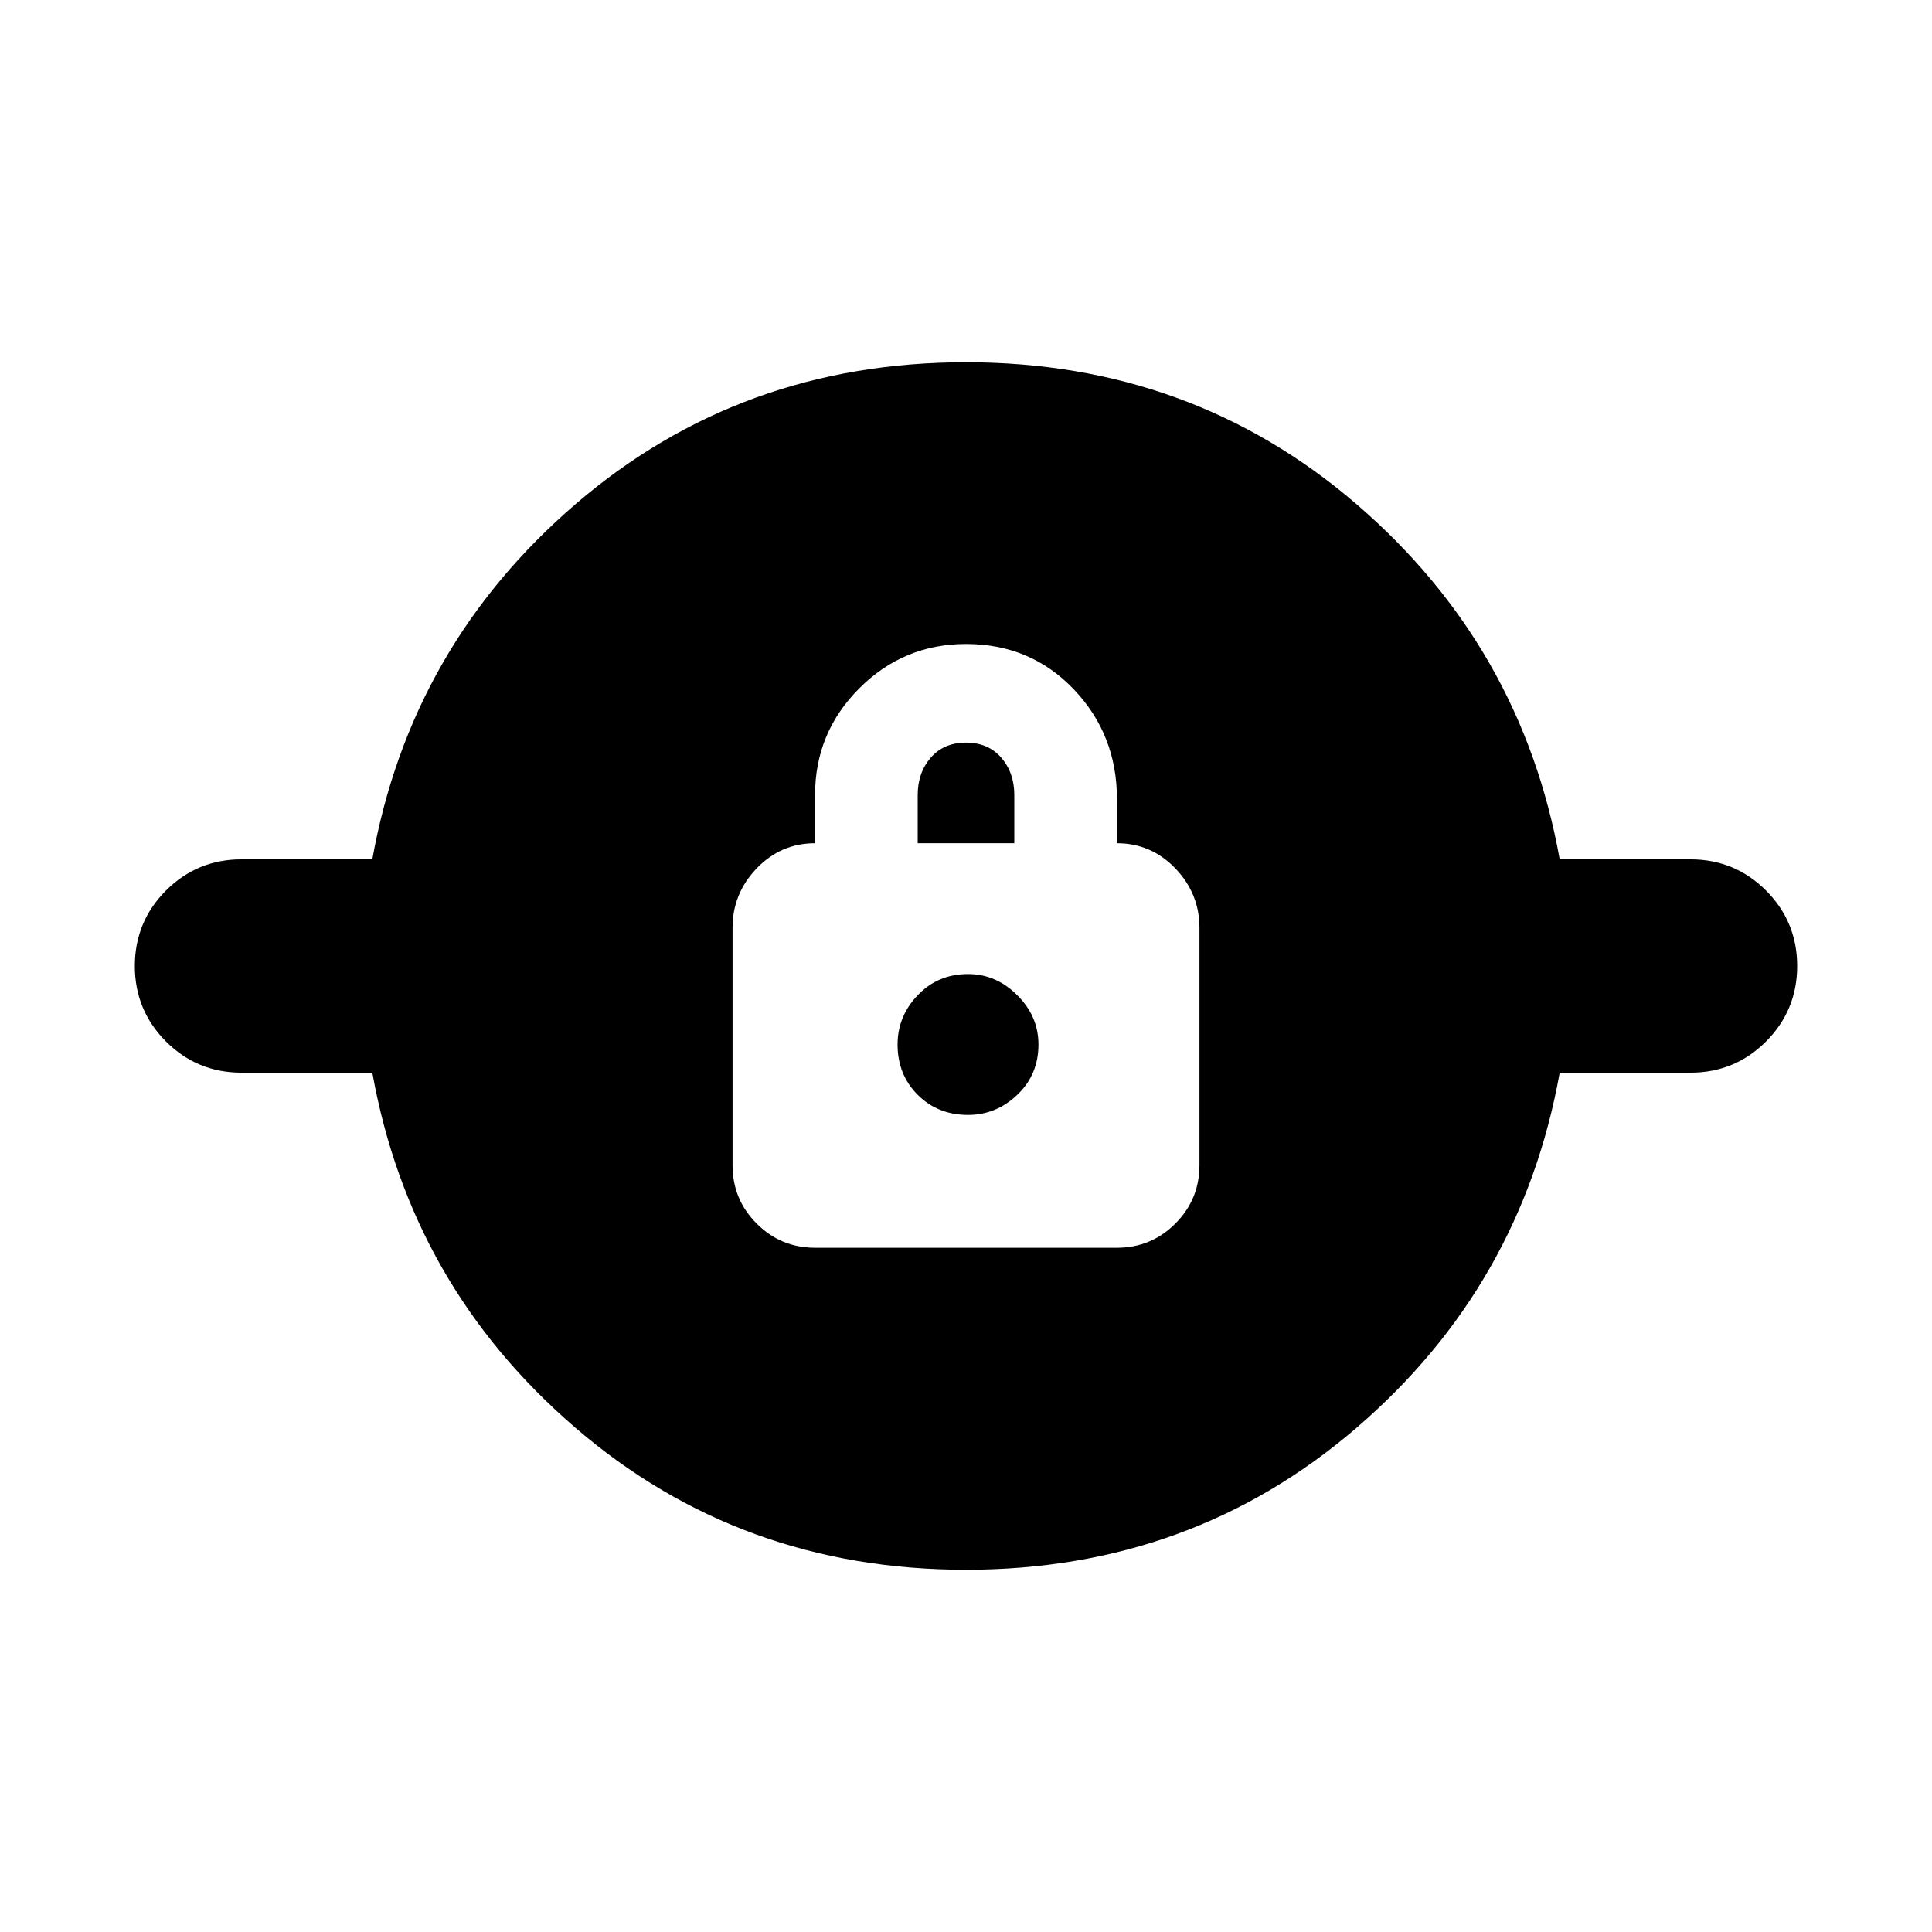 <svg xmlns="http://www.w3.org/2000/svg" height="24" width="24"><path d="M12 19.5q-2.8 0-4.85-1.762-2.05-1.763-2.525-4.413H3q-.55 0-.938-.387-.387-.388-.387-.938 0-.55.387-.938.388-.387.938-.387h1.625Q5.1 8.025 7.15 6.262 9.2 4.5 12 4.5t4.85 1.762q2.05 1.763 2.525 4.413H21q.55 0 .938.387.387.388.387.938 0 .55-.387.938-.388.387-.938.387h-1.625q-.475 2.65-2.525 4.413Q14.8 19.5 12 19.5Zm-1.875-4h3.75q.425 0 .725-.3t.3-.725v-2.95q0-.425-.3-.738-.3-.312-.725-.312v-.55q0-.8-.537-1.363Q12.8 8 12 8q-.775 0-1.325.55-.55.55-.55 1.325v.6q-.425 0-.725.312-.3.313-.3.738v2.95q0 .425.3.725t.725.3Zm1.9-1.65q-.375 0-.625-.25t-.25-.625q0-.35.25-.612.25-.263.625-.263.35 0 .612.263.263.262.263.612 0 .375-.263.625-.262.25-.612.25Zm-.625-3.375v-.6q0-.275.162-.463.163-.187.438-.187t.438.187q.162.188.162.463v.6Z"/></svg>